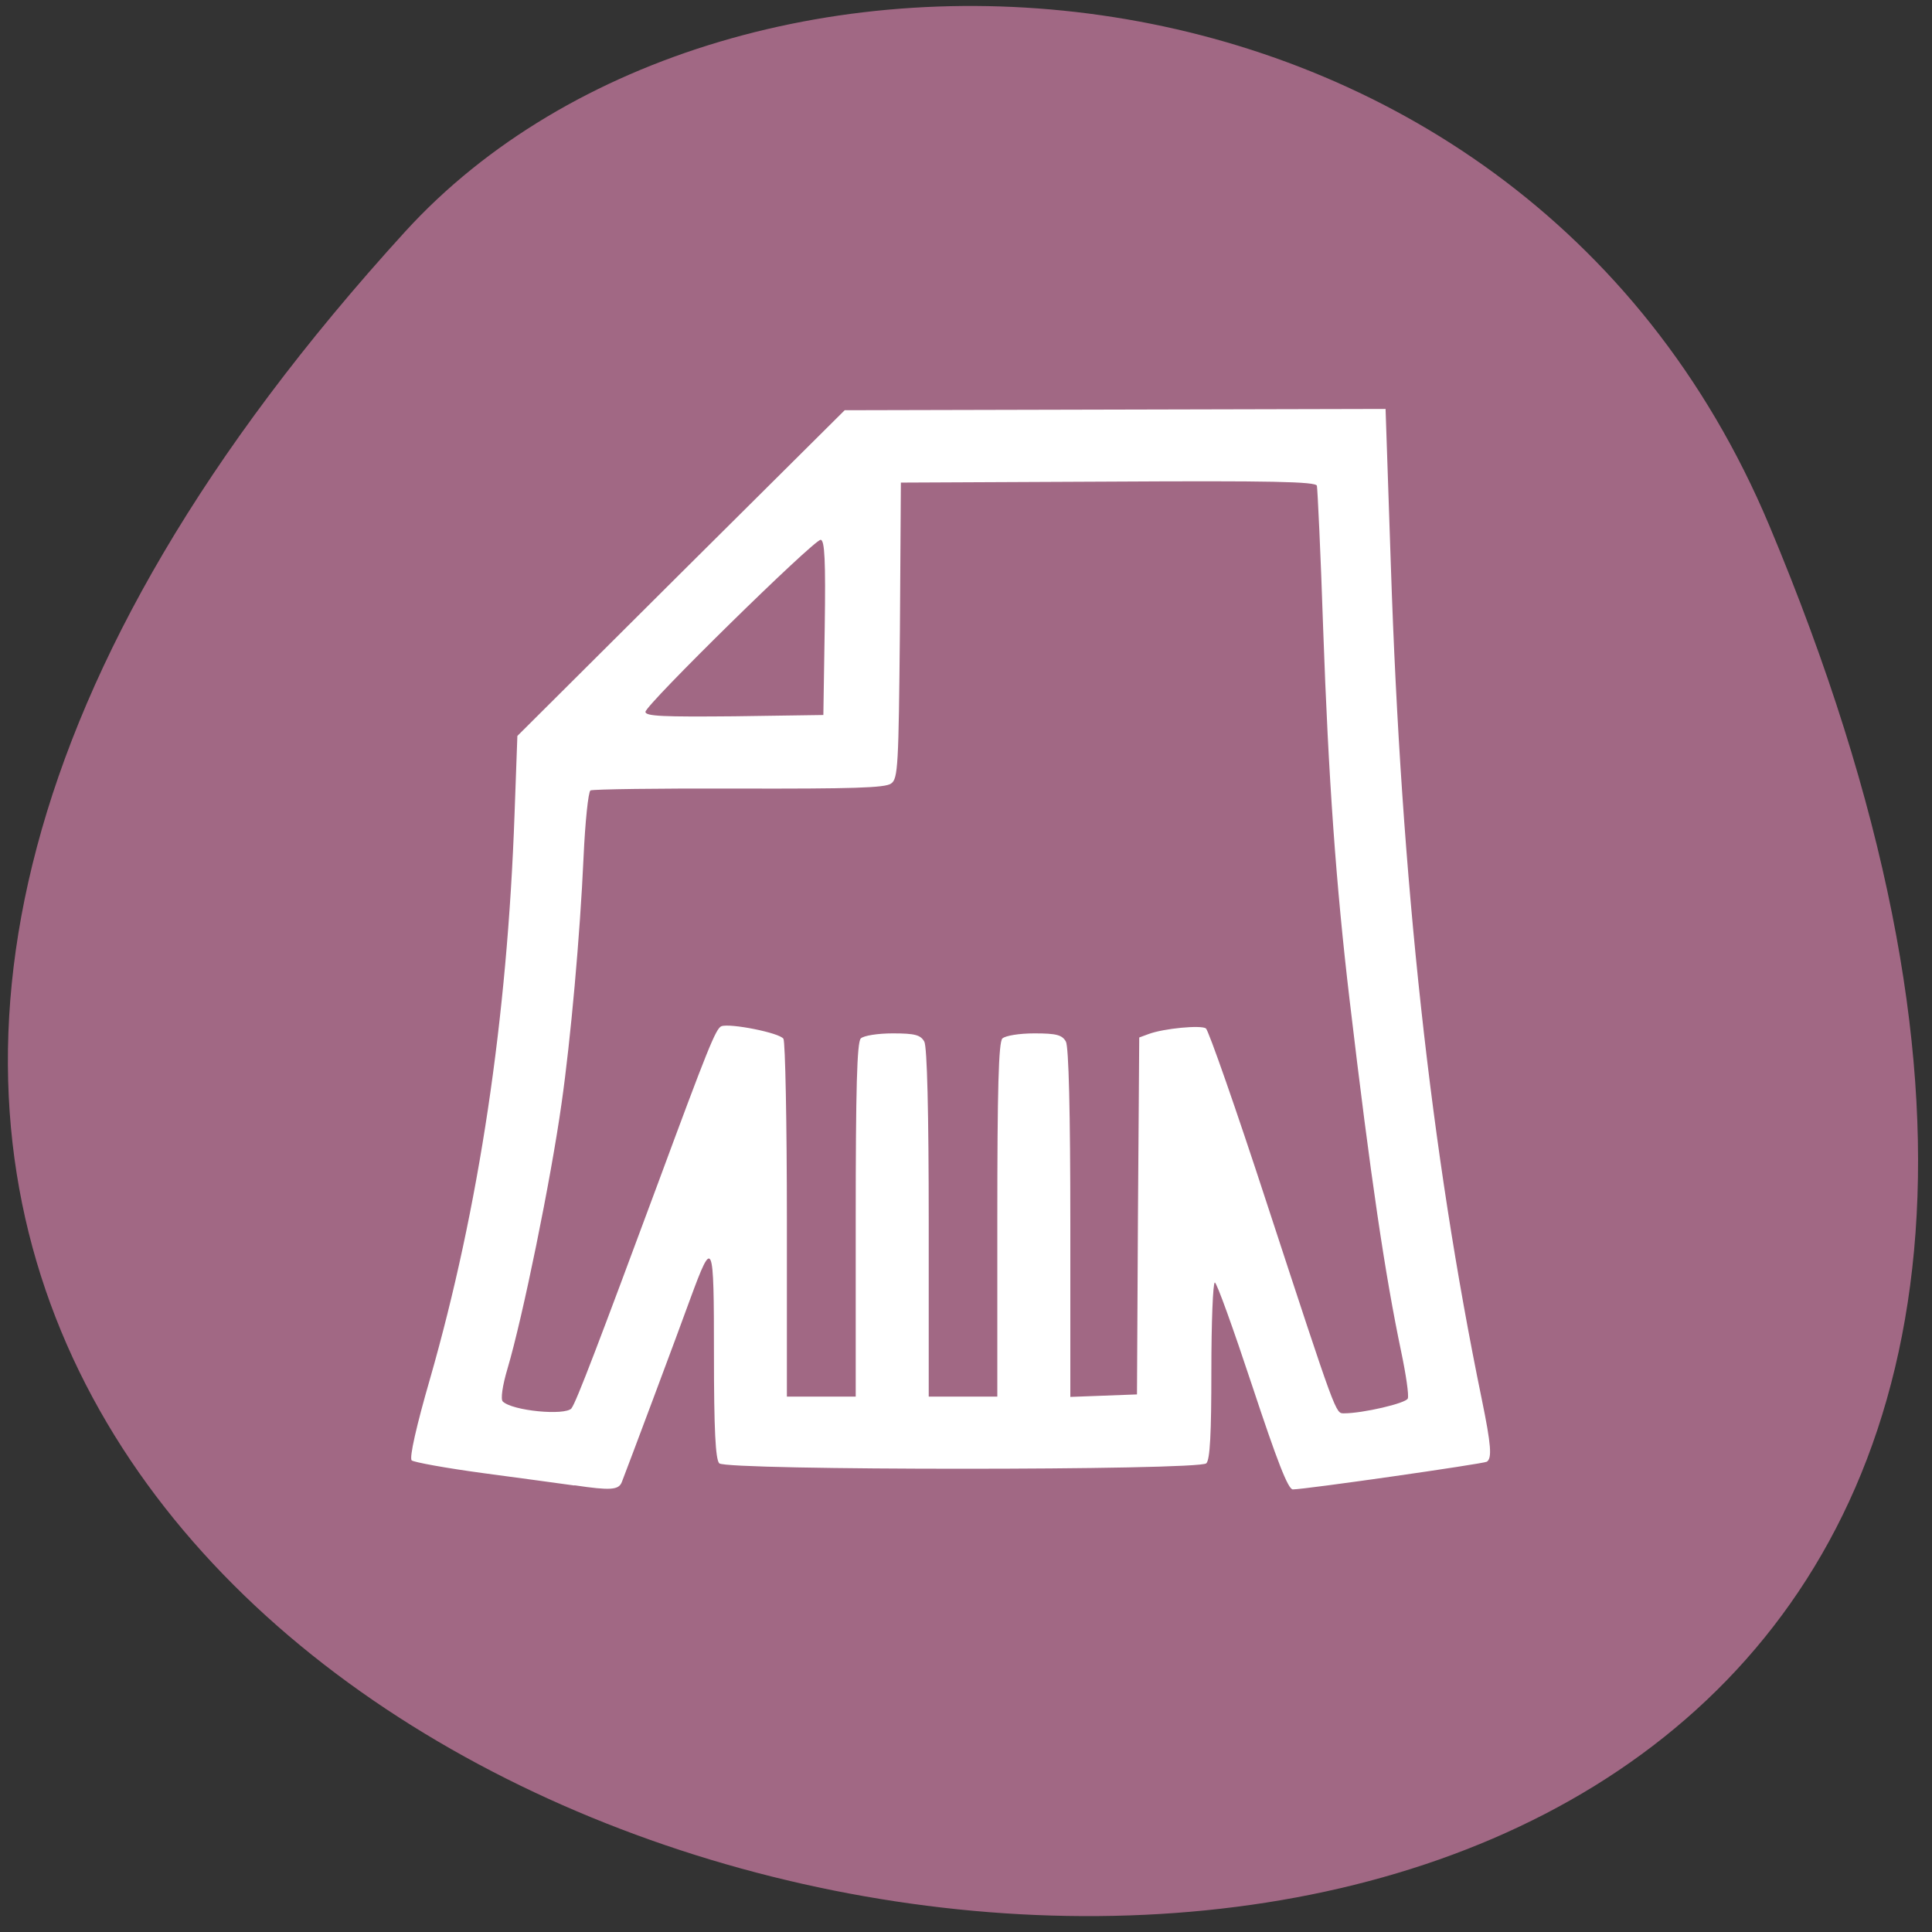 <svg xmlns="http://www.w3.org/2000/svg" viewBox="0 0 24 24"><rect x="0" y="0" width="24" height="24" fill="#333333" stroke="none"/><path d="m 21.98 6.531 c 11.738 27.984 -37.1 18.441 -16.945 -3.656 c 4.04 -4.426 13.781 -3.891 16.945 3.656" fill="#a16884"/><path d="m 7.133 18.453 c -0.148 -0.02 -0.652 -0.09 -1.121 -0.152 c -0.469 -0.063 -0.875 -0.137 -0.898 -0.16 c -0.031 -0.031 0.059 -0.43 0.227 -1.01 c 0.609 -2.125 0.961 -4.473 1.051 -7.02 l 0.035 -0.969 l 2.031 -2.023 l 2.035 -2.023 l 6.719 -0.016 l 0.066 1.953 c 0.129 3.91 0.496 7.273 1.129 10.348 c 0.117 0.57 0.129 0.734 0.063 0.777 c -0.047 0.027 -2.258 0.344 -2.41 0.344 c -0.059 0 -0.195 -0.352 -0.504 -1.285 c -0.234 -0.707 -0.441 -1.285 -0.465 -1.285 c -0.023 0 -0.043 0.492 -0.043 1.094 c 0 0.777 -0.016 1.109 -0.063 1.152 c -0.094 0.09 -5.965 0.09 -6.05 0 c -0.047 -0.047 -0.066 -0.422 -0.066 -1.352 c 0 -1.43 -0.012 -1.457 -0.293 -0.695 c -0.152 0.422 -0.789 2.121 -0.852 2.281 c -0.039 0.098 -0.141 0.105 -0.586 0.039 m -0.039 -0.957 c 0.055 -0.063 0.355 -0.855 1.074 -2.793 c 0.617 -1.668 0.719 -1.926 0.789 -1.953 c 0.109 -0.039 0.723 0.082 0.77 0.156 c 0.023 0.035 0.043 1.051 0.043 2.254 v 2.191 h 0.855 v -2.191 c 0 -1.637 0.016 -2.211 0.063 -2.258 c 0.035 -0.035 0.211 -0.063 0.398 -0.063 c 0.277 0 0.344 0.02 0.391 0.102 c 0.035 0.066 0.055 0.871 0.055 2.254 v 2.156 h 0.852 v -2.191 c 0 -1.637 0.016 -2.211 0.063 -2.258 c 0.039 -0.035 0.211 -0.063 0.398 -0.063 c 0.277 0 0.344 0.02 0.391 0.102 c 0.035 0.066 0.055 0.871 0.055 2.258 v 2.156 l 0.828 -0.031 l 0.012 -2.219 l 0.016 -2.215 l 0.117 -0.043 c 0.188 -0.07 0.648 -0.113 0.711 -0.07 c 0.031 0.02 0.375 1 0.762 2.188 c 0.863 2.633 0.848 2.594 0.953 2.594 c 0.234 0 0.77 -0.125 0.793 -0.184 c 0.016 -0.039 -0.023 -0.301 -0.082 -0.582 c -0.199 -0.949 -0.379 -2.152 -0.641 -4.371 c -0.168 -1.422 -0.262 -2.738 -0.328 -4.605 c -0.031 -0.941 -0.07 -1.742 -0.078 -1.781 c -0.016 -0.051 -0.563 -0.063 -2.594 -0.051 l -2.574 0.012 l -0.012 1.836 c -0.016 1.676 -0.023 1.844 -0.109 1.902 c -0.07 0.055 -0.492 0.066 -1.887 0.063 c -0.988 -0.004 -1.82 0.008 -1.848 0.023 c -0.027 0.016 -0.066 0.391 -0.086 0.832 c -0.043 0.961 -0.16 2.266 -0.273 3.055 c -0.133 0.949 -0.484 2.664 -0.672 3.297 c -0.063 0.211 -0.086 0.379 -0.059 0.406 c 0.117 0.117 0.773 0.18 0.855 0.086 m 3.145 -9.703 c 0.012 -0.824 0 -1.086 -0.051 -1.086 c -0.086 0 -2.176 2.051 -2.176 2.137 c 0 0.055 0.227 0.063 1.105 0.055 l 1.105 -0.016" fill="#fff"/></svg>